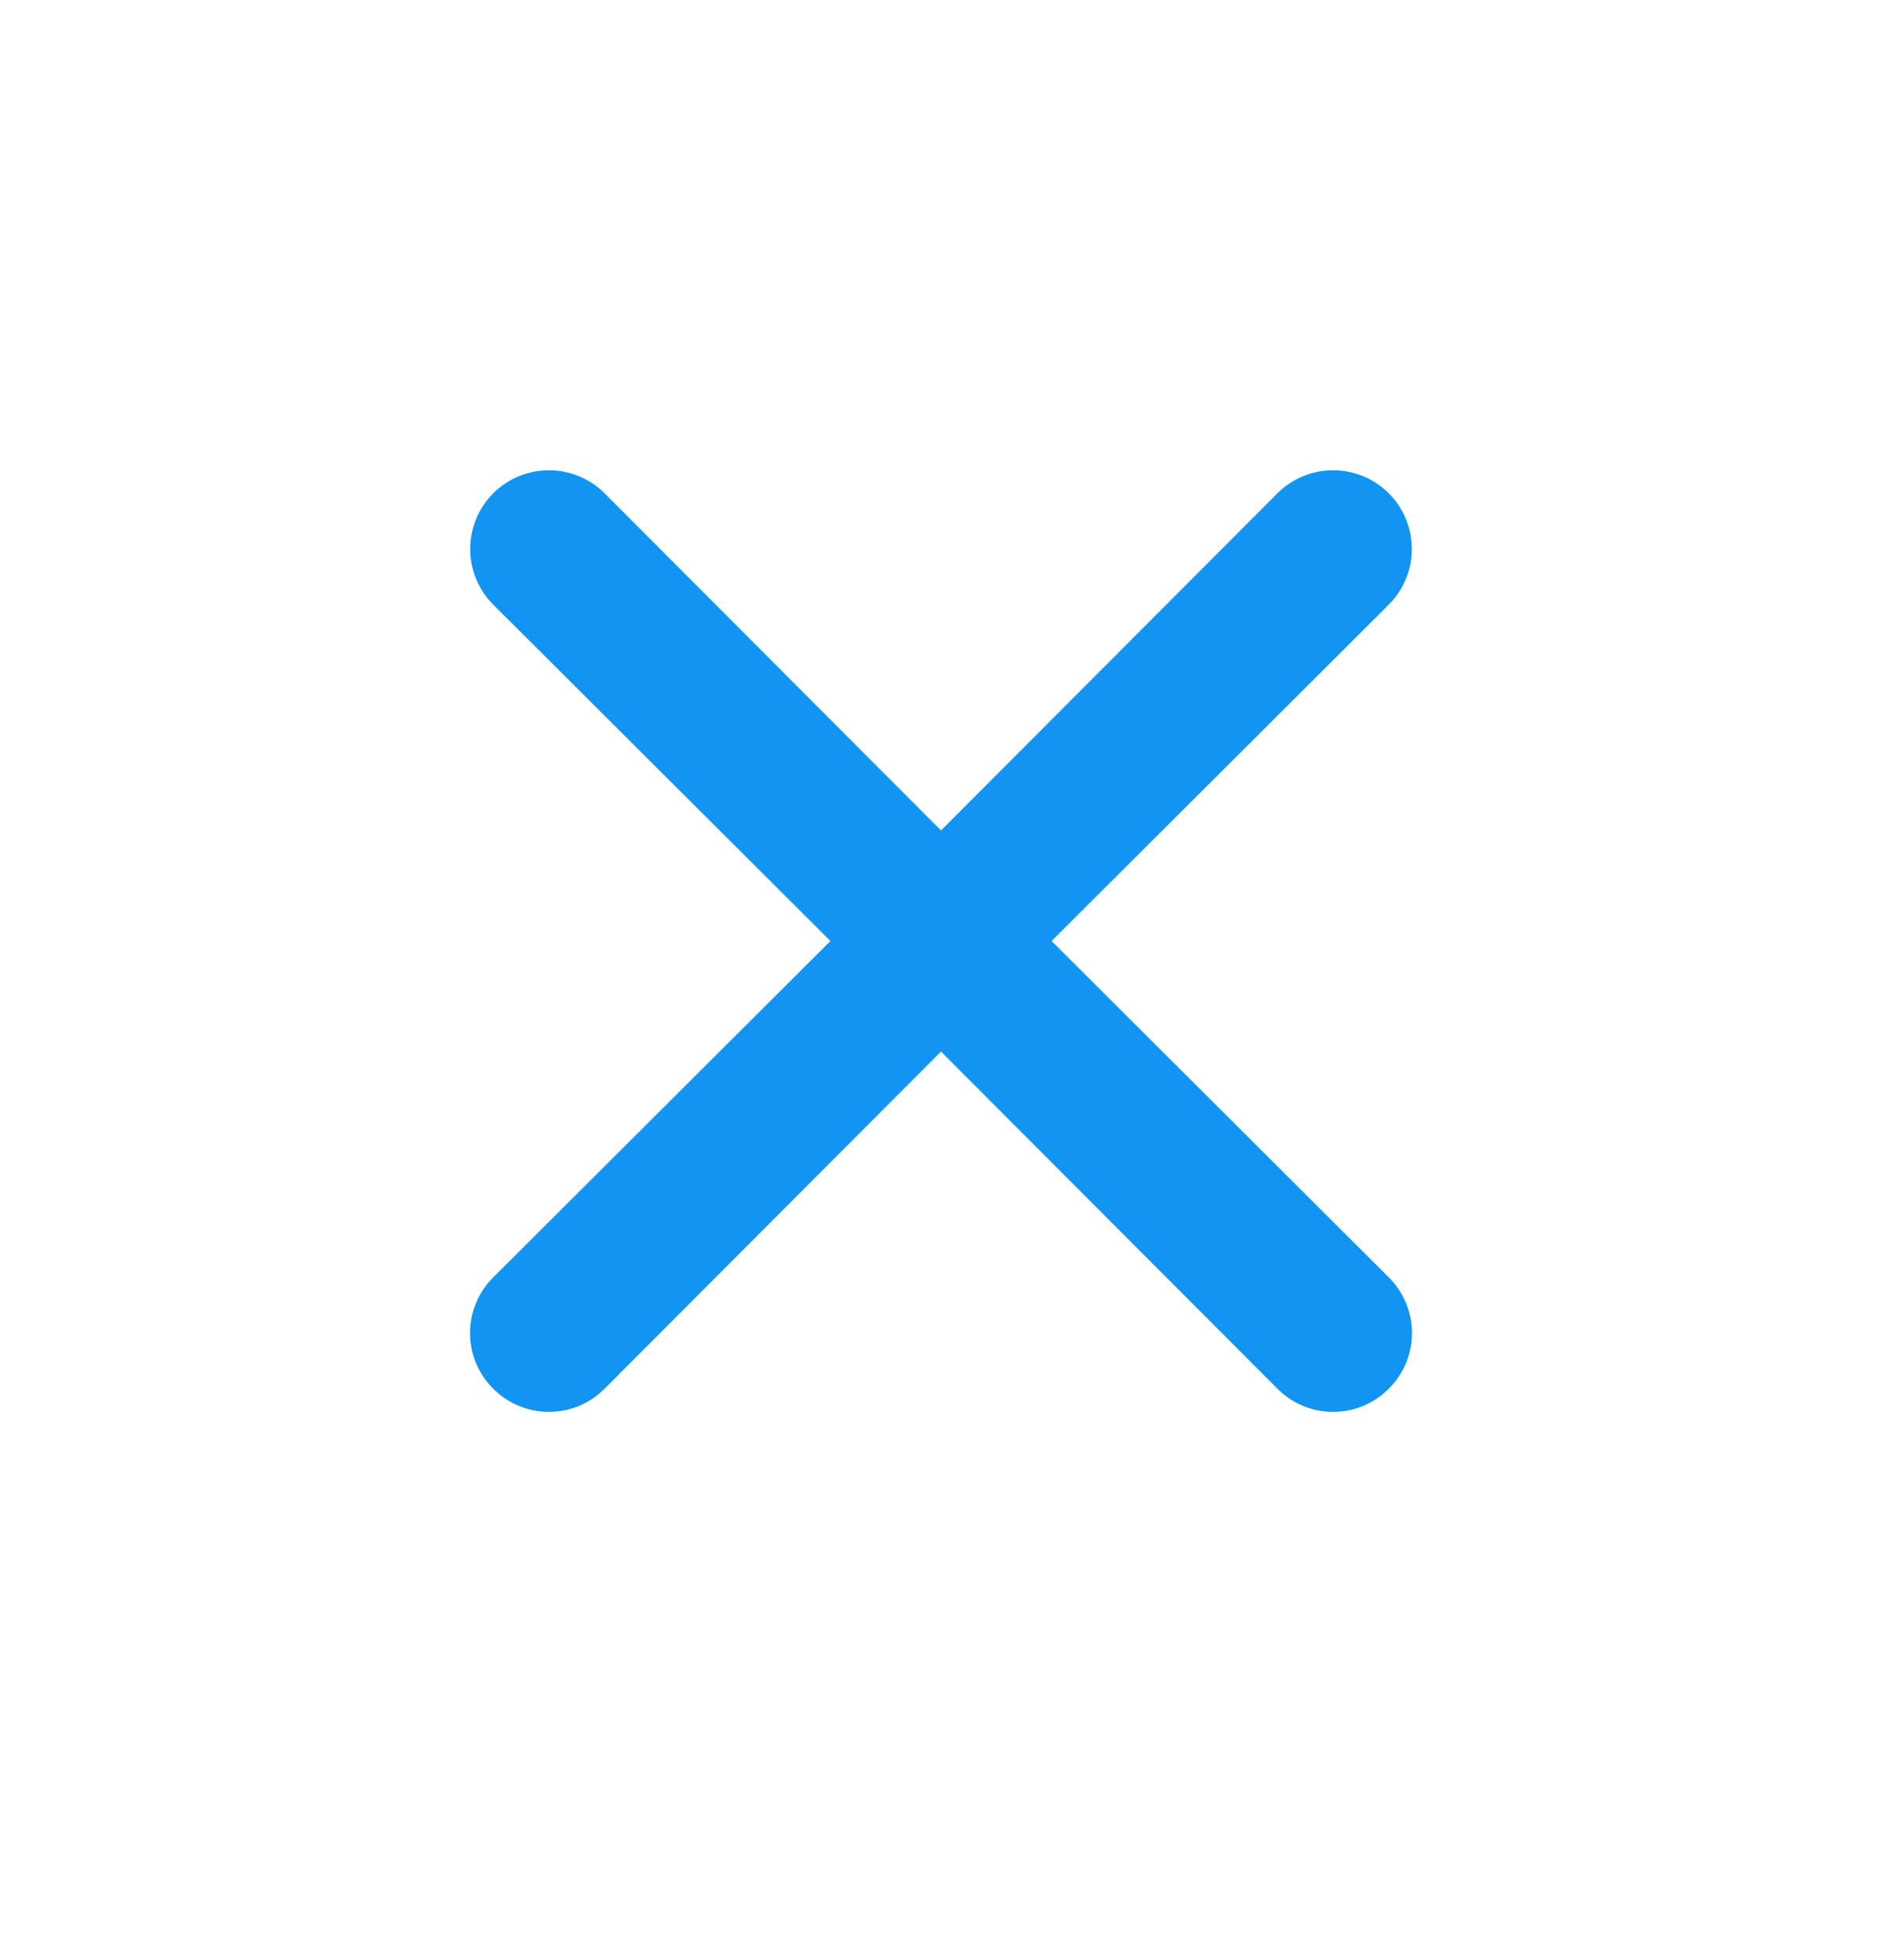 <svg width="24" height="25" viewBox="0 0 24 25" fill="none" xmlns="http://www.w3.org/2000/svg">
<path d="M13.41 12.002L17.71 7.712C17.898 7.524 18.004 7.268 18.004 7.002C18.004 6.736 17.898 6.48 17.71 6.292C17.522 6.104 17.266 5.998 17 5.998C16.734 5.998 16.478 6.104 16.29 6.292L12 10.592L7.71 6.292C7.522 6.104 7.266 5.998 7 5.998C6.734 5.998 6.478 6.104 6.29 6.292C6.102 6.48 5.996 6.736 5.996 7.002C5.996 7.268 6.102 7.524 6.29 7.712L10.59 12.002L6.29 16.292C6.196 16.385 6.122 16.496 6.071 16.618C6.02 16.739 5.994 16.87 5.994 17.002C5.994 17.134 6.02 17.265 6.071 17.387C6.122 17.509 6.196 17.619 6.29 17.712C6.383 17.806 6.494 17.88 6.615 17.931C6.737 17.982 6.868 18.008 7 18.008C7.132 18.008 7.263 17.982 7.385 17.931C7.506 17.88 7.617 17.806 7.71 17.712L12 13.412L16.29 17.712C16.383 17.806 16.494 17.88 16.615 17.931C16.737 17.982 16.868 18.008 17 18.008C17.132 18.008 17.263 17.982 17.384 17.931C17.506 17.88 17.617 17.806 17.71 17.712C17.804 17.619 17.878 17.509 17.929 17.387C17.98 17.265 18.006 17.134 18.006 17.002C18.006 16.87 17.98 16.739 17.929 16.618C17.878 16.496 17.804 16.385 17.71 16.292L13.41 12.002Z" fill="#1294F2"/>
</svg>
